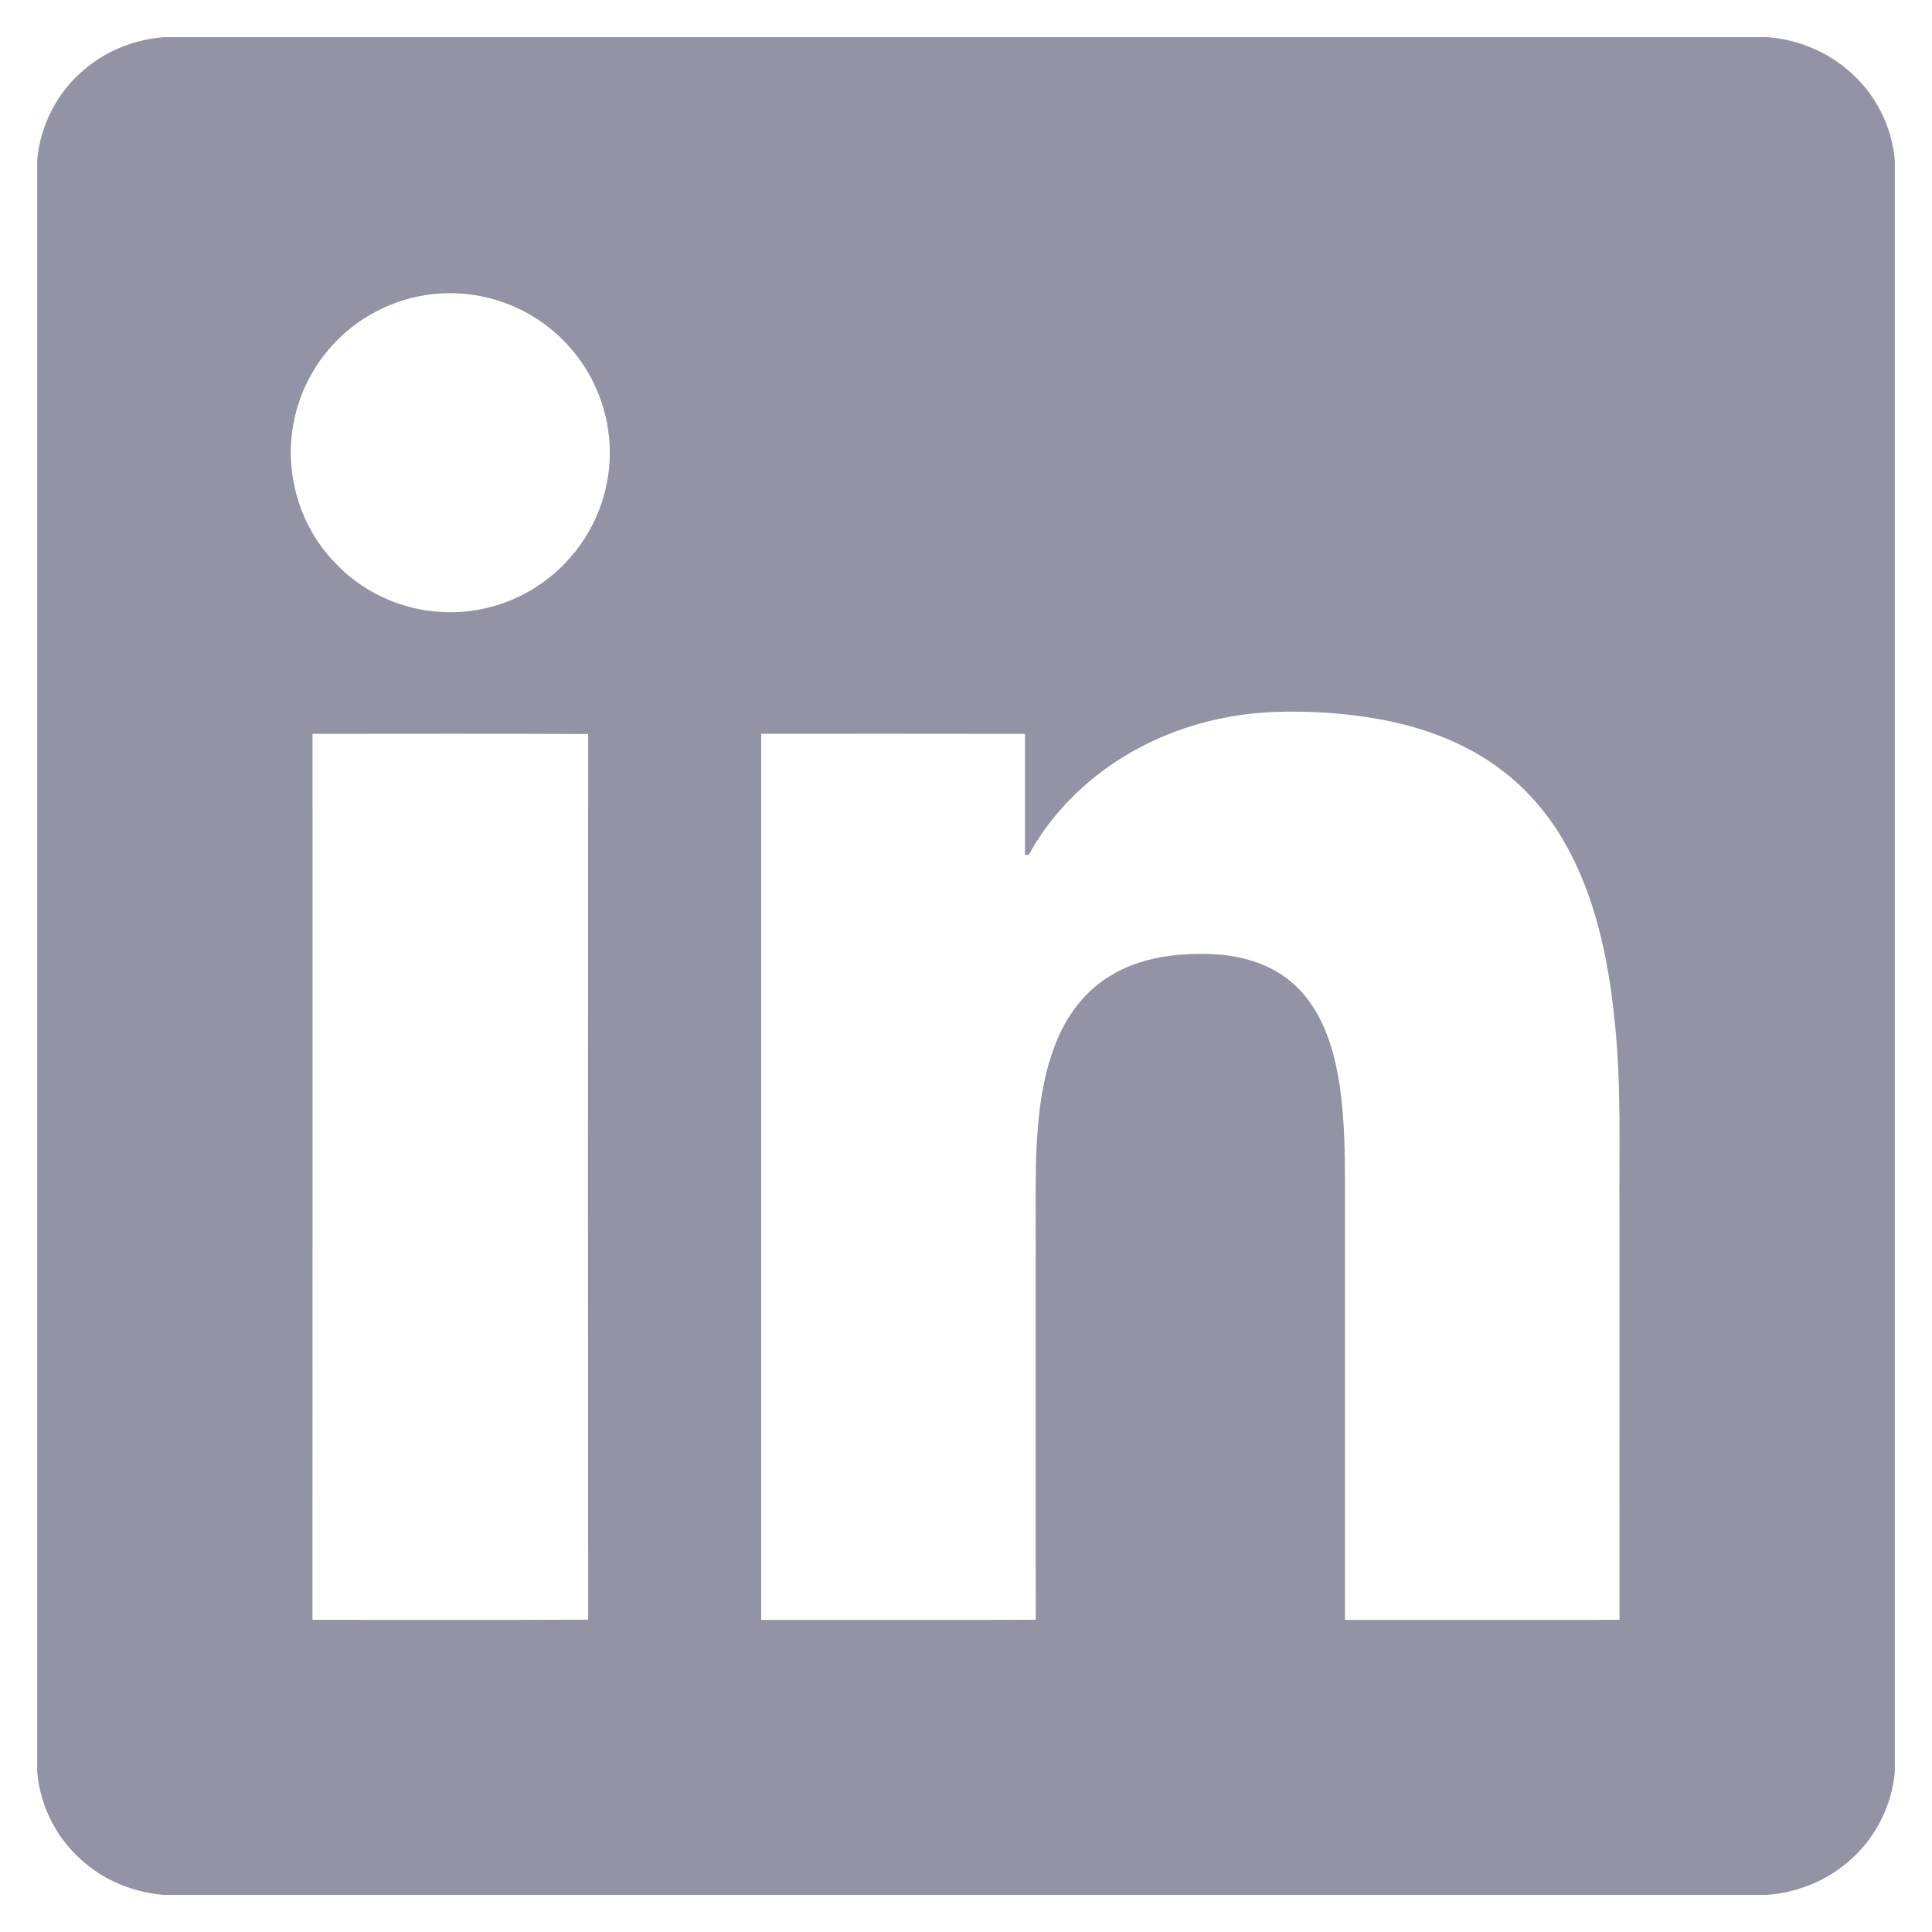 <svg width="26" height="26" viewBox="0 0 26 26" fill="none" xmlns="http://www.w3.org/2000/svg">
  <path d="M2.208 0.5H23.791C24.241 0.536 24.678 0.732 24.992 1.058C25.284 1.352 25.465 1.749 25.5 2.162V23.84C25.464 24.269 25.267 24.681 24.956 24.979C24.644 25.284 24.223 25.465 23.79 25.5H2.188C1.816 25.464 1.45 25.327 1.161 25.086C0.782 24.784 0.539 24.322 0.5 23.839V2.16C0.54 1.683 0.777 1.225 1.15 0.923C1.446 0.674 1.823 0.529 2.208 0.5ZM5.74 3.969C5.204 4.049 4.702 4.34 4.37 4.769C4.056 5.165 3.893 5.677 3.915 6.181C3.938 6.707 4.157 7.224 4.53 7.596C4.877 7.956 5.356 8.184 5.854 8.229C6.367 8.281 6.896 8.137 7.312 7.833C7.758 7.514 8.075 7.018 8.171 6.477C8.249 6.065 8.197 5.63 8.031 5.245C7.851 4.826 7.534 4.468 7.14 4.239C6.722 3.993 6.22 3.896 5.74 3.969ZM15.693 9.894C14.923 10.207 14.247 10.771 13.845 11.503C13.832 11.504 13.807 11.506 13.794 11.507C13.794 10.963 13.794 10.419 13.794 9.876C12.611 9.874 11.428 9.875 10.244 9.875C10.244 13.85 10.244 17.825 10.244 21.8C11.476 21.799 12.707 21.803 13.939 21.798C13.936 20.24 13.939 18.682 13.938 17.125C13.941 16.592 13.931 16.059 13.945 15.527C13.967 15.023 14.02 14.51 14.209 14.037C14.351 13.673 14.597 13.34 14.935 13.136C15.347 12.881 15.848 12.82 16.324 12.841C16.714 12.859 17.114 12.975 17.409 13.242C17.735 13.534 17.902 13.959 17.988 14.379C18.096 14.912 18.1 15.458 18.1 15.999C18.1 17.933 18.1 19.866 18.1 21.8C19.332 21.799 20.563 21.802 21.795 21.799C21.793 19.983 21.795 18.166 21.794 16.35C21.788 15.475 21.822 14.597 21.728 13.725C21.643 12.896 21.469 12.056 21.049 11.326C20.832 10.951 20.545 10.615 20.197 10.355C19.752 10.018 19.218 9.812 18.674 9.7C18.166 9.598 17.644 9.562 17.126 9.582C16.635 9.605 16.147 9.707 15.693 9.894ZM4.206 9.876C4.206 13.85 4.207 17.825 4.205 21.799C5.441 21.8 6.678 21.802 7.915 21.797C7.912 17.824 7.912 13.851 7.915 9.878C6.678 9.872 5.442 9.876 4.206 9.876Z" fill="#9294A5" />
</svg>